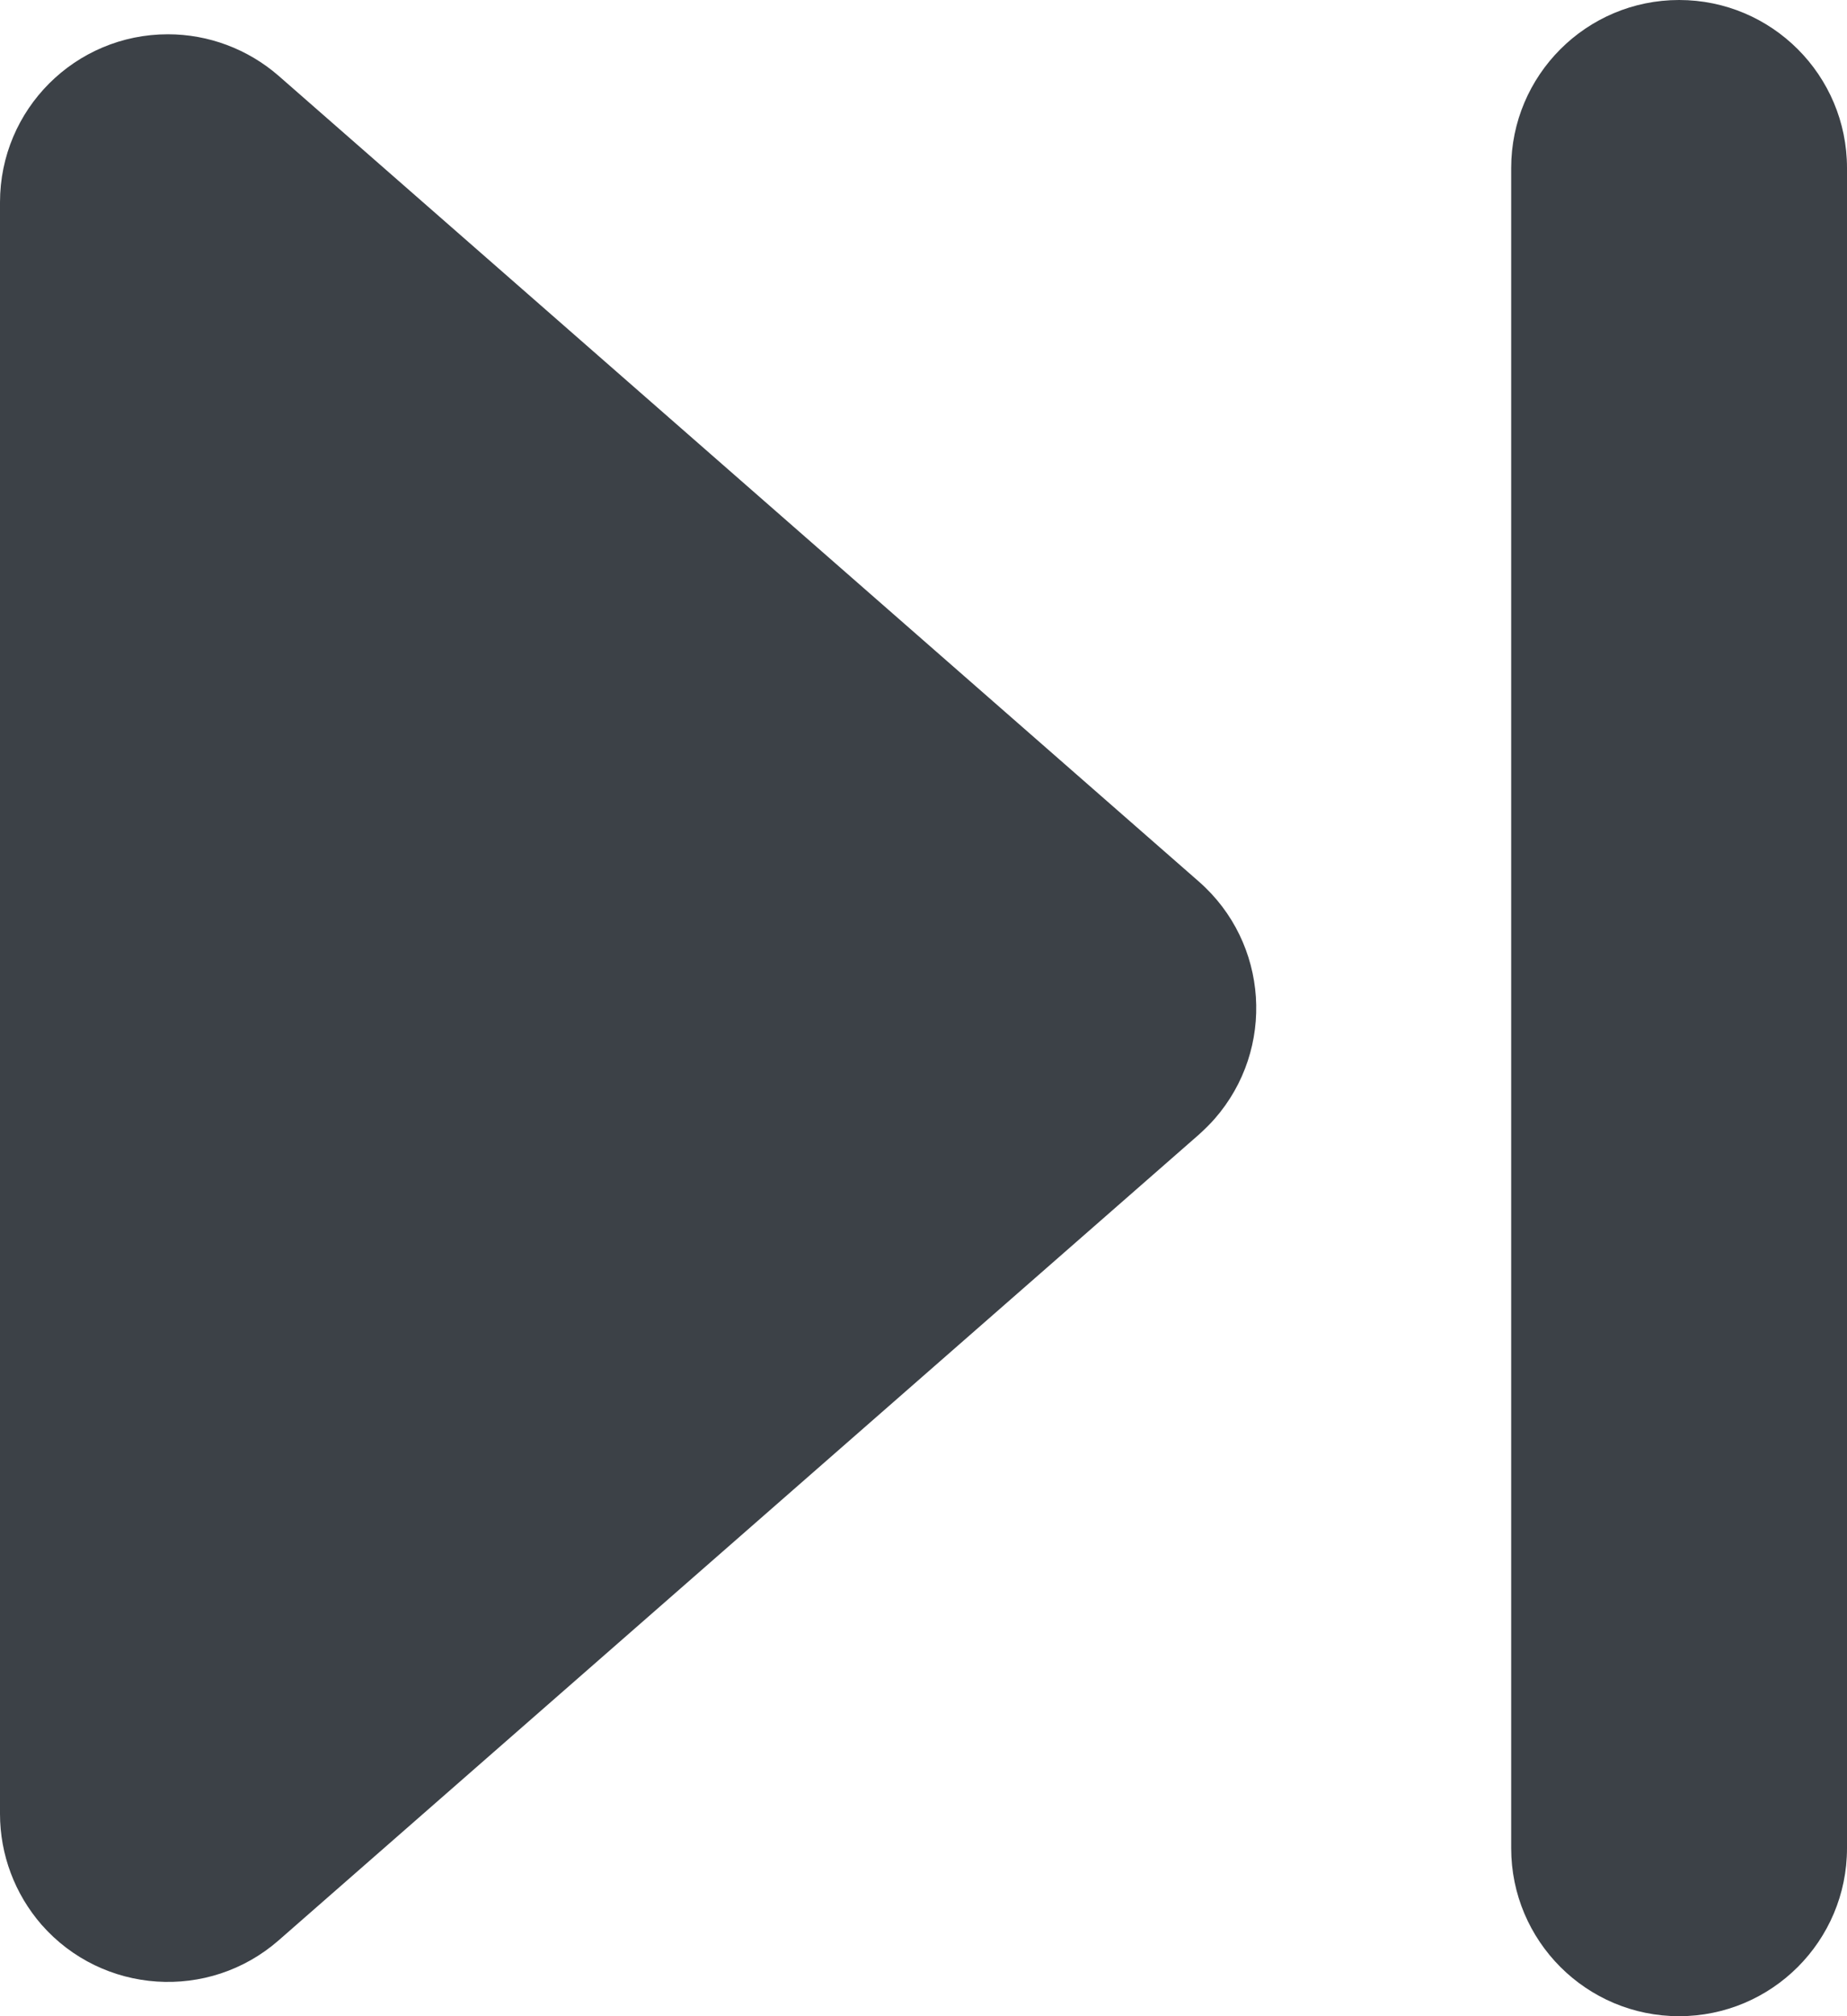 <?xml version="1.0" encoding="UTF-8"?>
<svg width="11px" height="12px" viewBox="0 0 11 12" version="1.1" xmlns="http://www.w3.org/2000/svg" xmlns:xlink="http://www.w3.org/1999/xlink">
    <!-- Generator: Sketch 56.3 (81716) - https://sketch.com -->
    <title>Next</title>
    <desc>Created with Sketch.</desc>
    <g id="Page-1" stroke="none" stroke-width="1" fill="none" fill-rule="evenodd">
        <g id="Sound-Service:-Player-2-Copy" transform="translate(-276, -593)" fill="#3C4147">
            <g id="next" transform="translate(256, 573)">
                <path d="M27.14,26.753 L21.659,31.549 C21.243,31.912 20.611,31.87 20.247,31.455 C20.088,31.272 20,31.038 20,30.796 L20,21.204 C20,20.651 20.448,20.204 21,20.204 C21.242,20.204 21.476,20.292 21.659,20.451 L27.14,25.247 C27.556,25.611 27.598,26.243 27.234,26.659 C27.205,26.692 27.173,26.723 27.14,26.753 Z M30,20 C30.552,20 31,20.448 31,21 L31,31 C31,31.552 30.552,32 30,32 C29.448,32 29,31.552 29,31 L29,21 C29,20.448 29.448,20 30,20 Z" id="Next"></path>
            </g>
        </g>
    </g>
</svg>